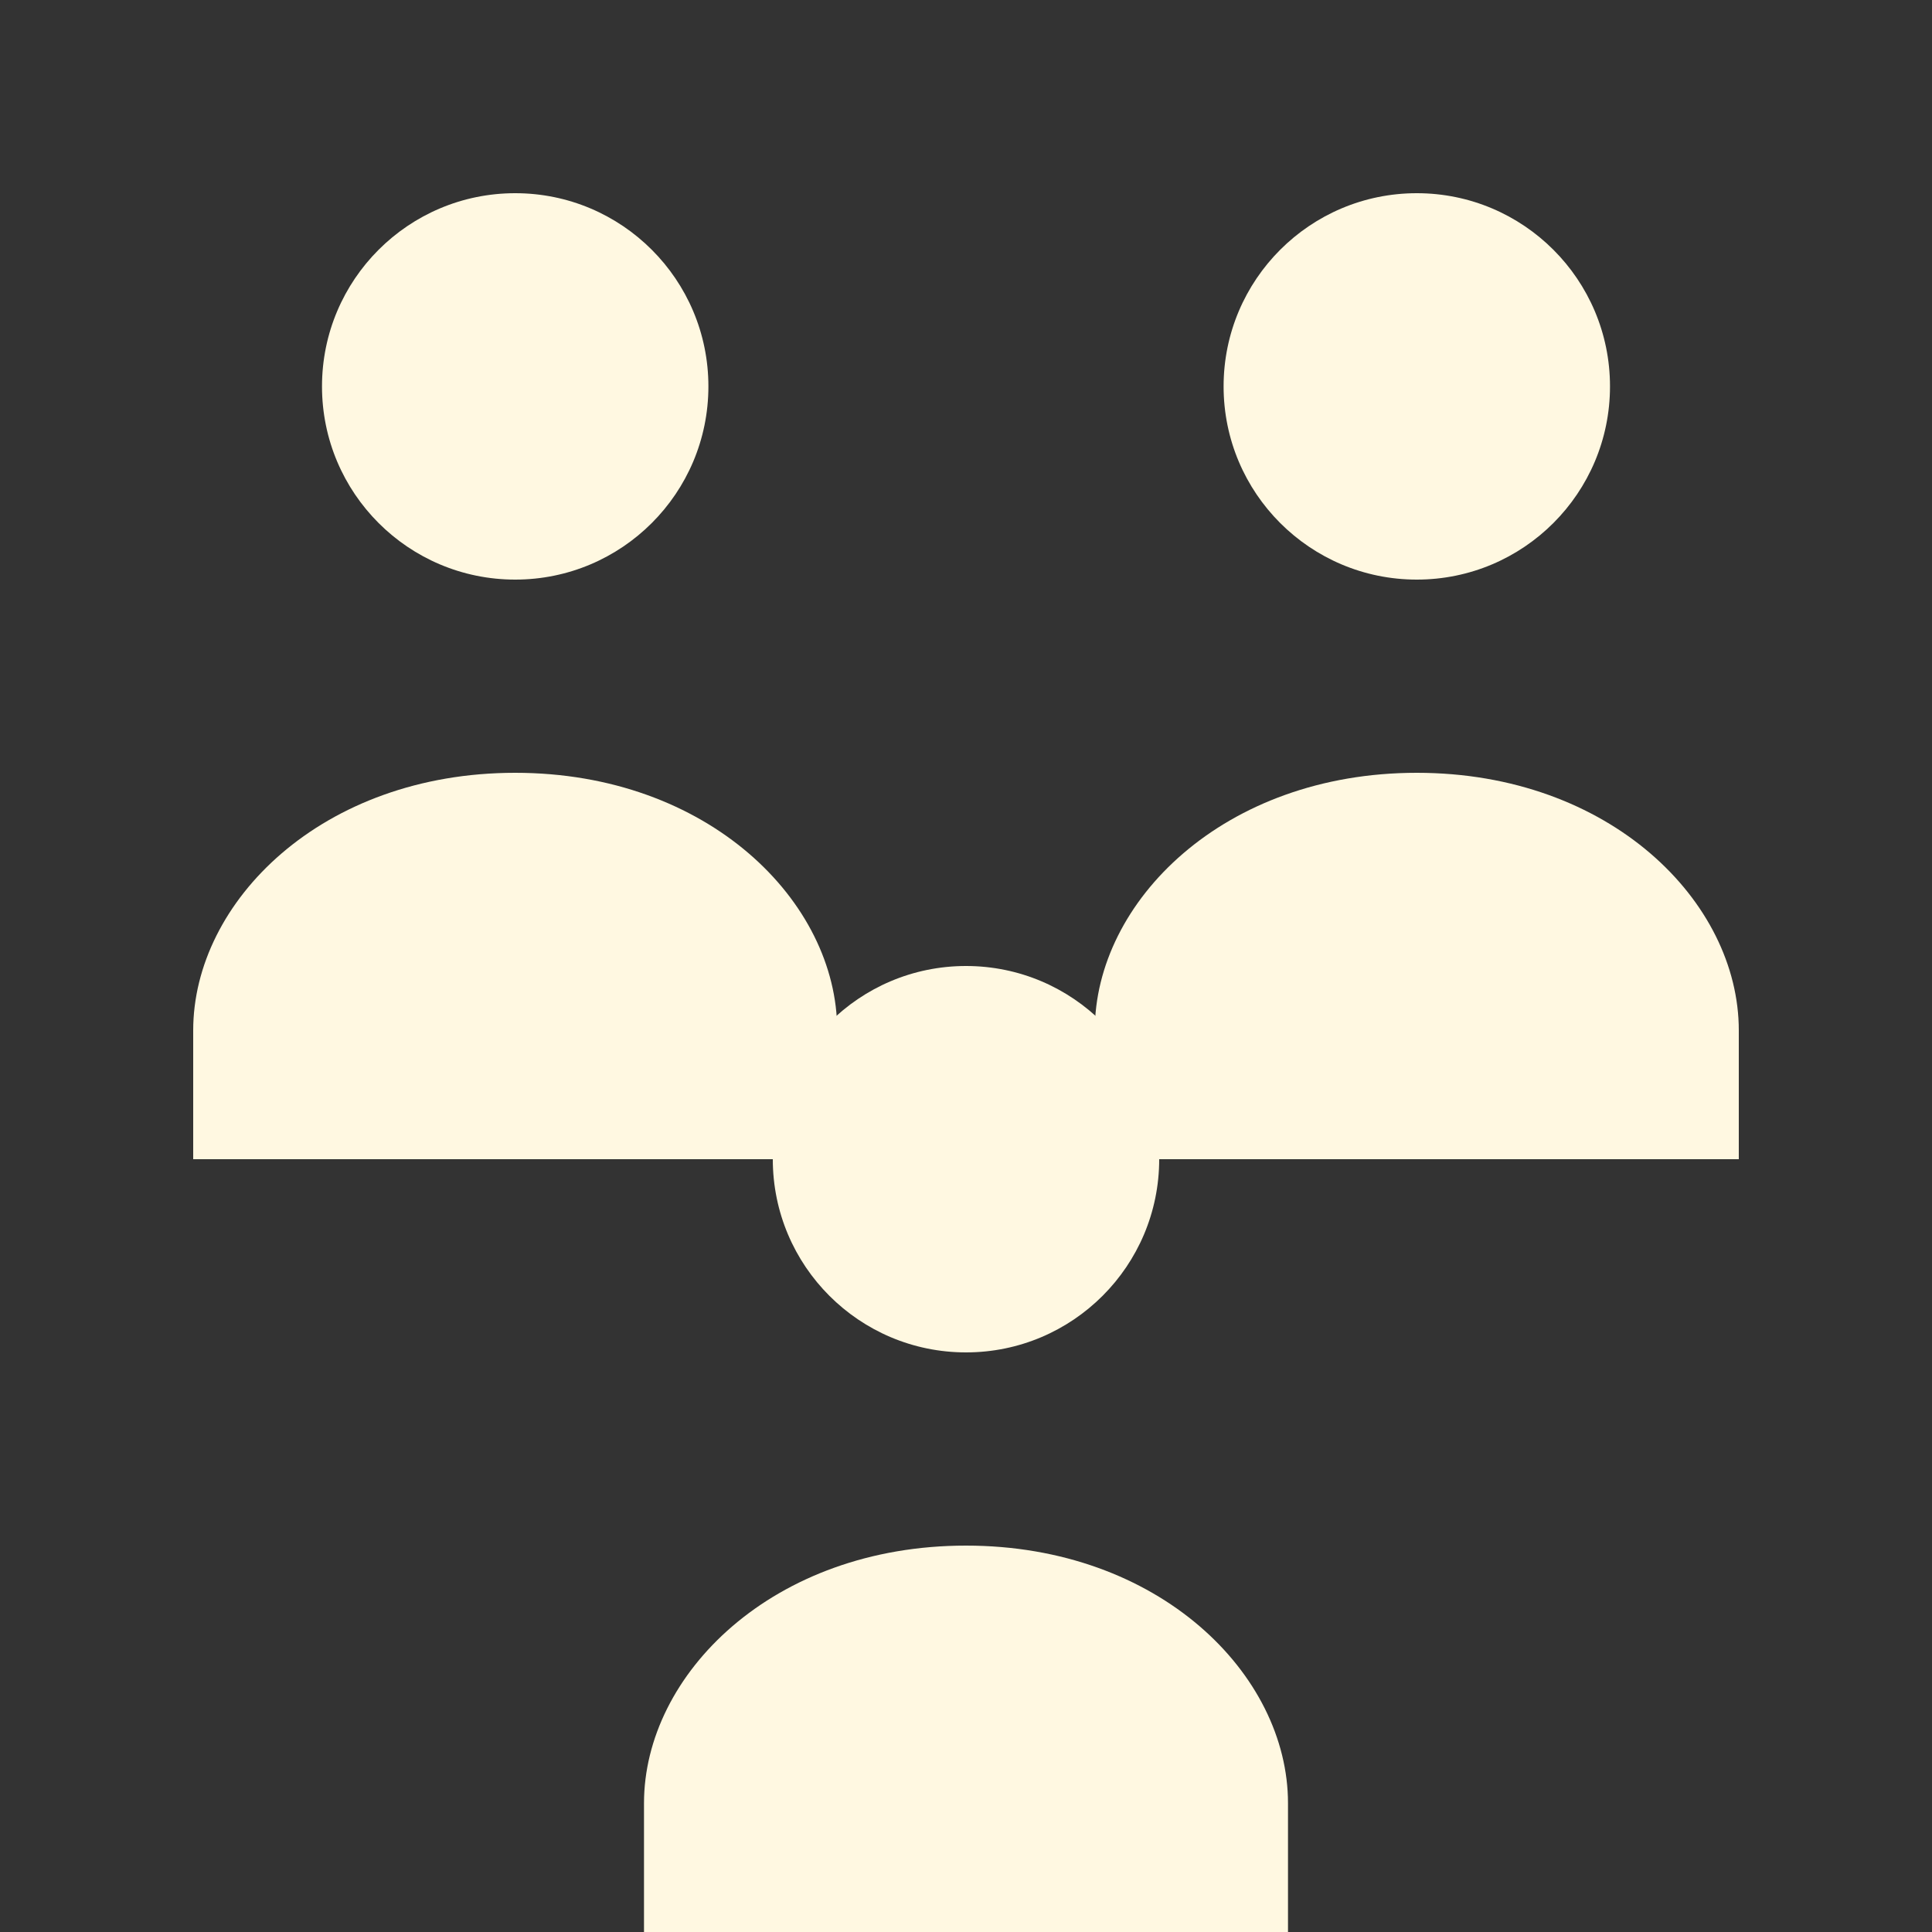 <svg width="30" height="30" viewBox="0 0 30 30" fill="none" xmlns="http://www.w3.org/2000/svg">
  <rect x="0" y="0" width="30" height="30" fill="#333333" stroke="none"/>
  <g fill="#FFF8E1">
    <!-- İnsan figürü 1 -->
    <circle cx="8" cy="6" r="3" />
    <path d="M8 12c-3 0-5 2-5 4v2h10v-2c0-2-2-4-5-4z" />
    
    <!-- İnsan figürü 2 -->
    <circle cx="22" cy="6" r="3" />
    <path d="M22 12c-3 0-5 2-5 4v2h10v-2c0-2-2-4-5-4z" />
    
    <!-- İnsan figürü 3 -->
    <circle cx="15" cy="18" r="3" />
    <path d="M15 24c-3 0-5 2-5 4v2h10v-2c0-2-2-4-5-4z" />
  </g>
</svg>